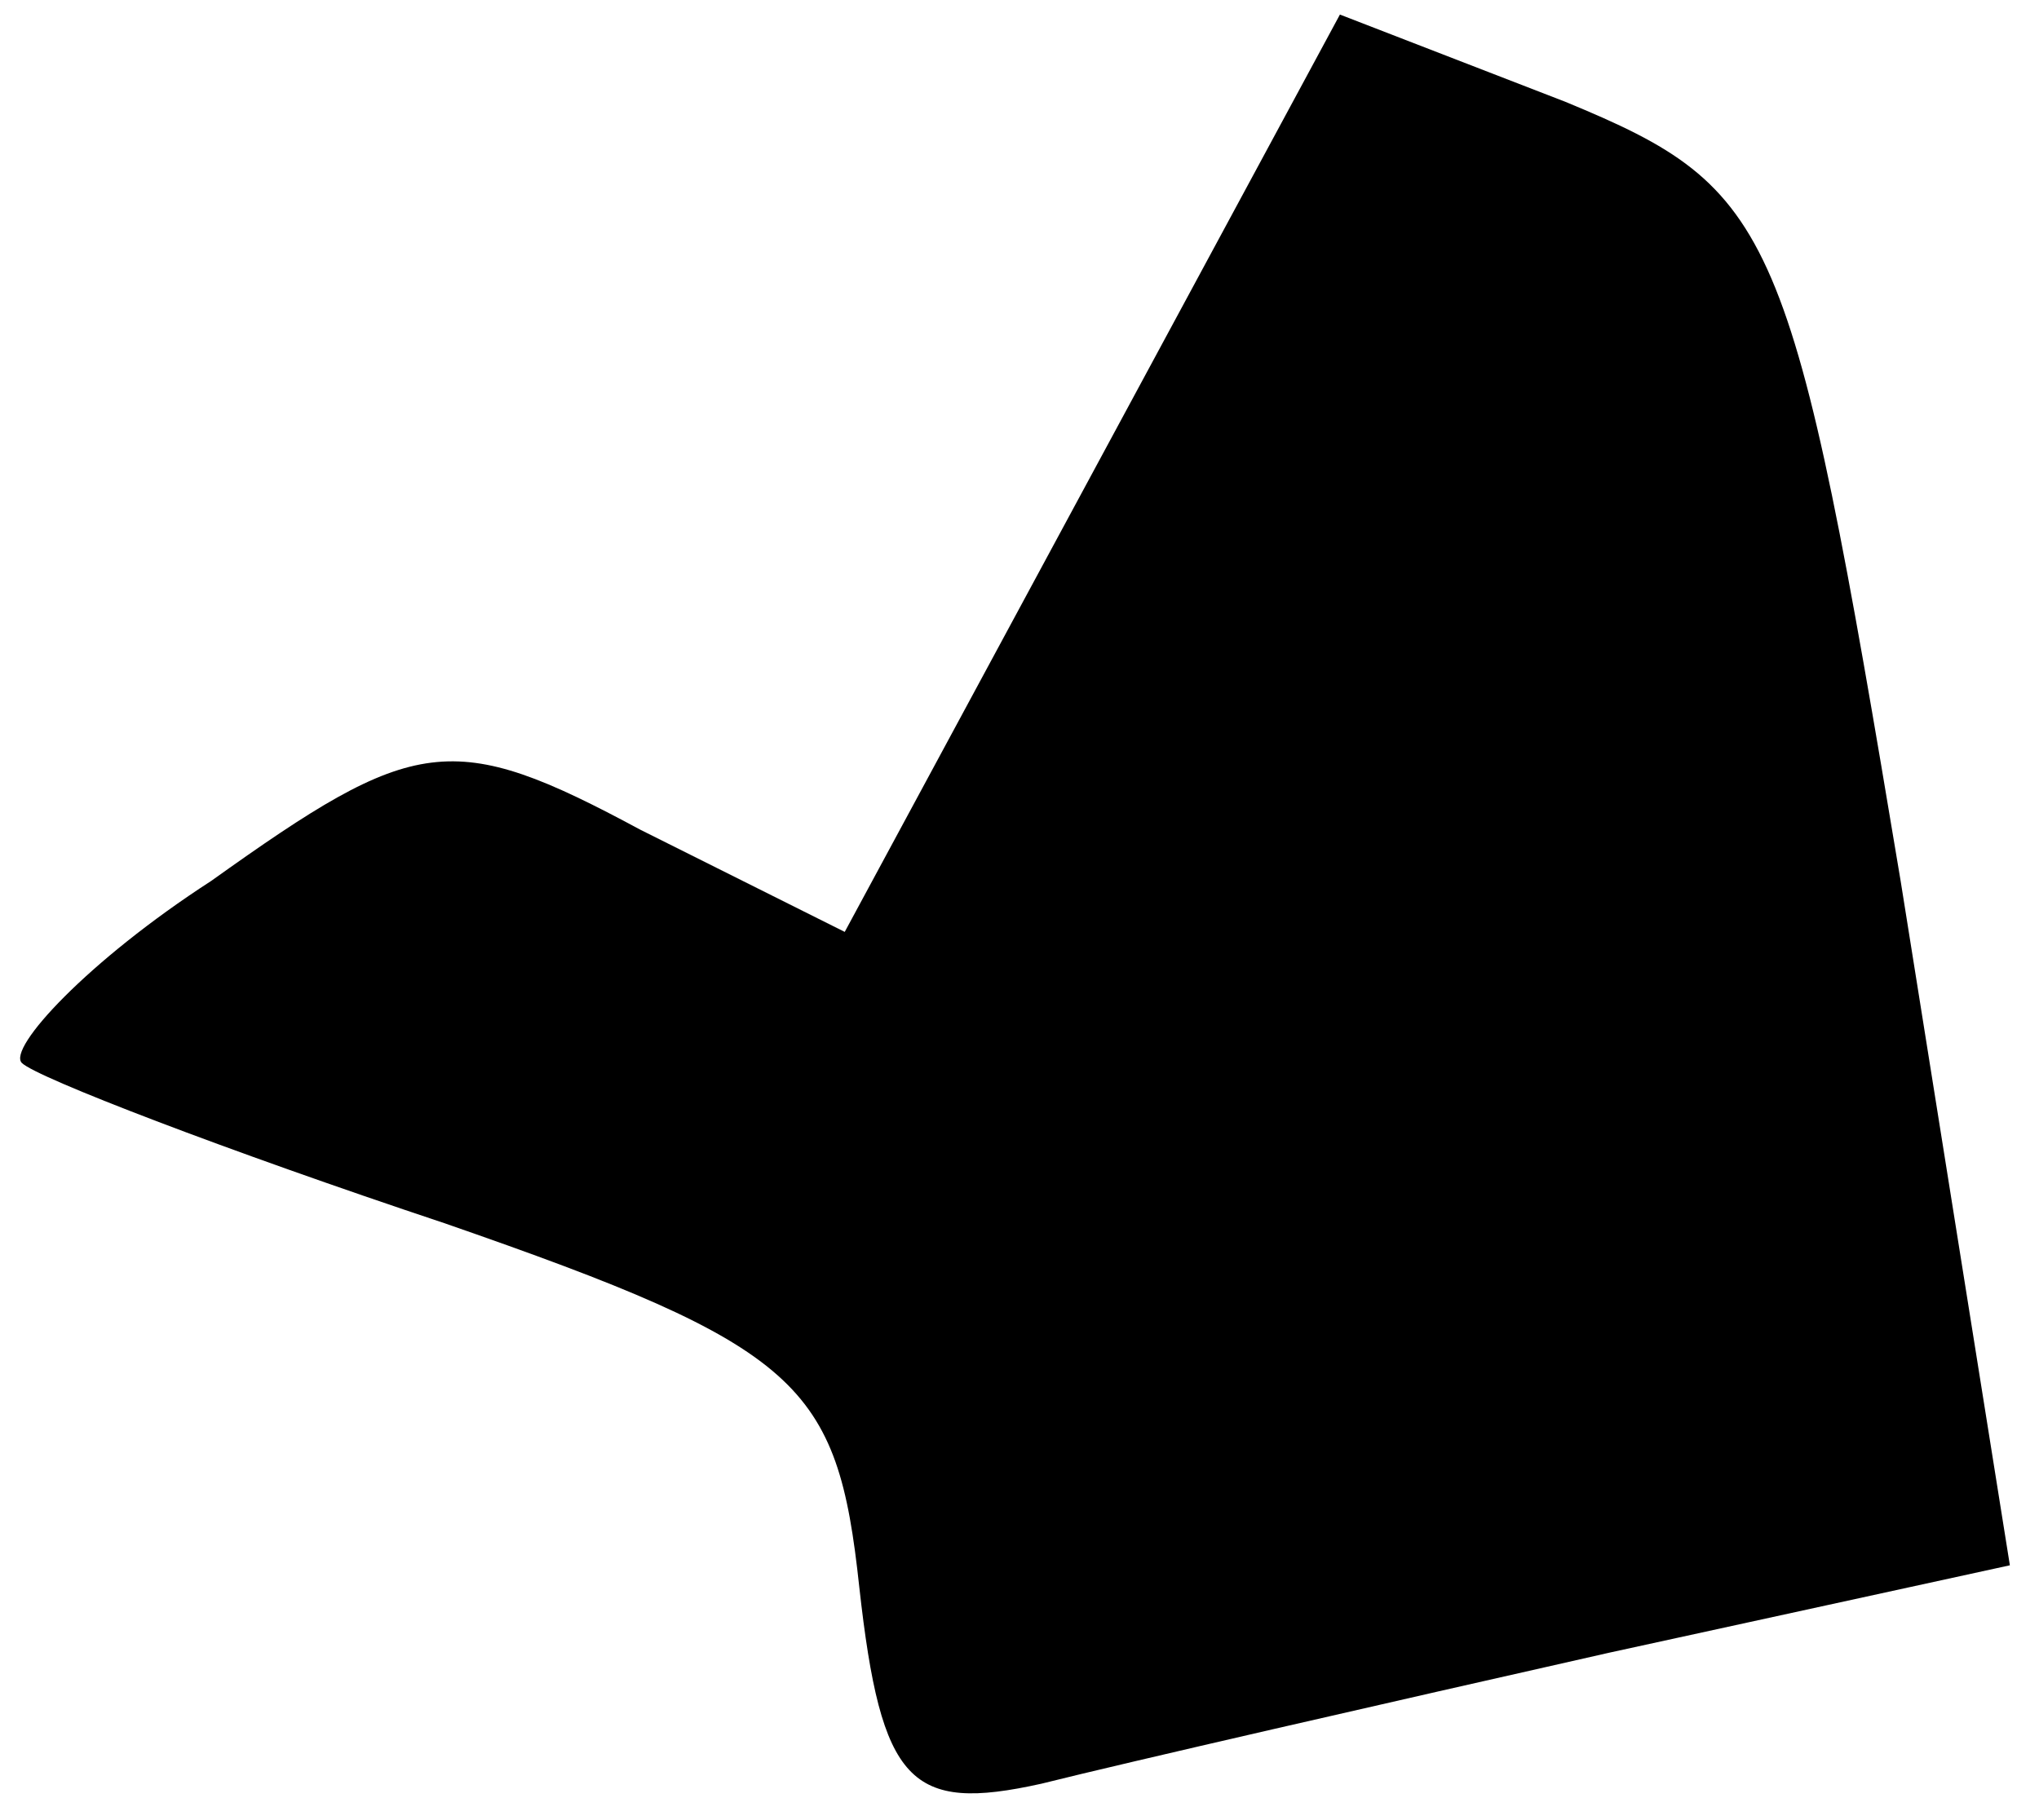<?xml version="1.0" standalone="no"?>
<!DOCTYPE svg PUBLIC "-//W3C//DTD SVG 20010904//EN"
 "http://www.w3.org/TR/2001/REC-SVG-20010904/DTD/svg10.dtd">
<svg version="1.0" xmlns="http://www.w3.org/2000/svg"
 width="28pt" height="25pt" viewBox="0 0 28 25"
 preserveAspectRatio="xMidYMid meet">
<g transform="translate(0,25) scale(0.1,-0.1)"
fill="#000000" stroke="none">
<path fill="#000000" stroke="none" d="M150 185 l-34 -63 -28 14 c-26 14 -31
13 -59 -7 -17 -11 -28 -23 -26 -25 2 -2 28 -12 58 -22 49 -17 54 -22 57 -50 3
-27 7 -31 25 -27 12 3 47 11 78 18 l55 12 -15 94 c-15 90 -17 95 -46 107 l-31
12 -34 -63z"/>
</g>
</svg>
